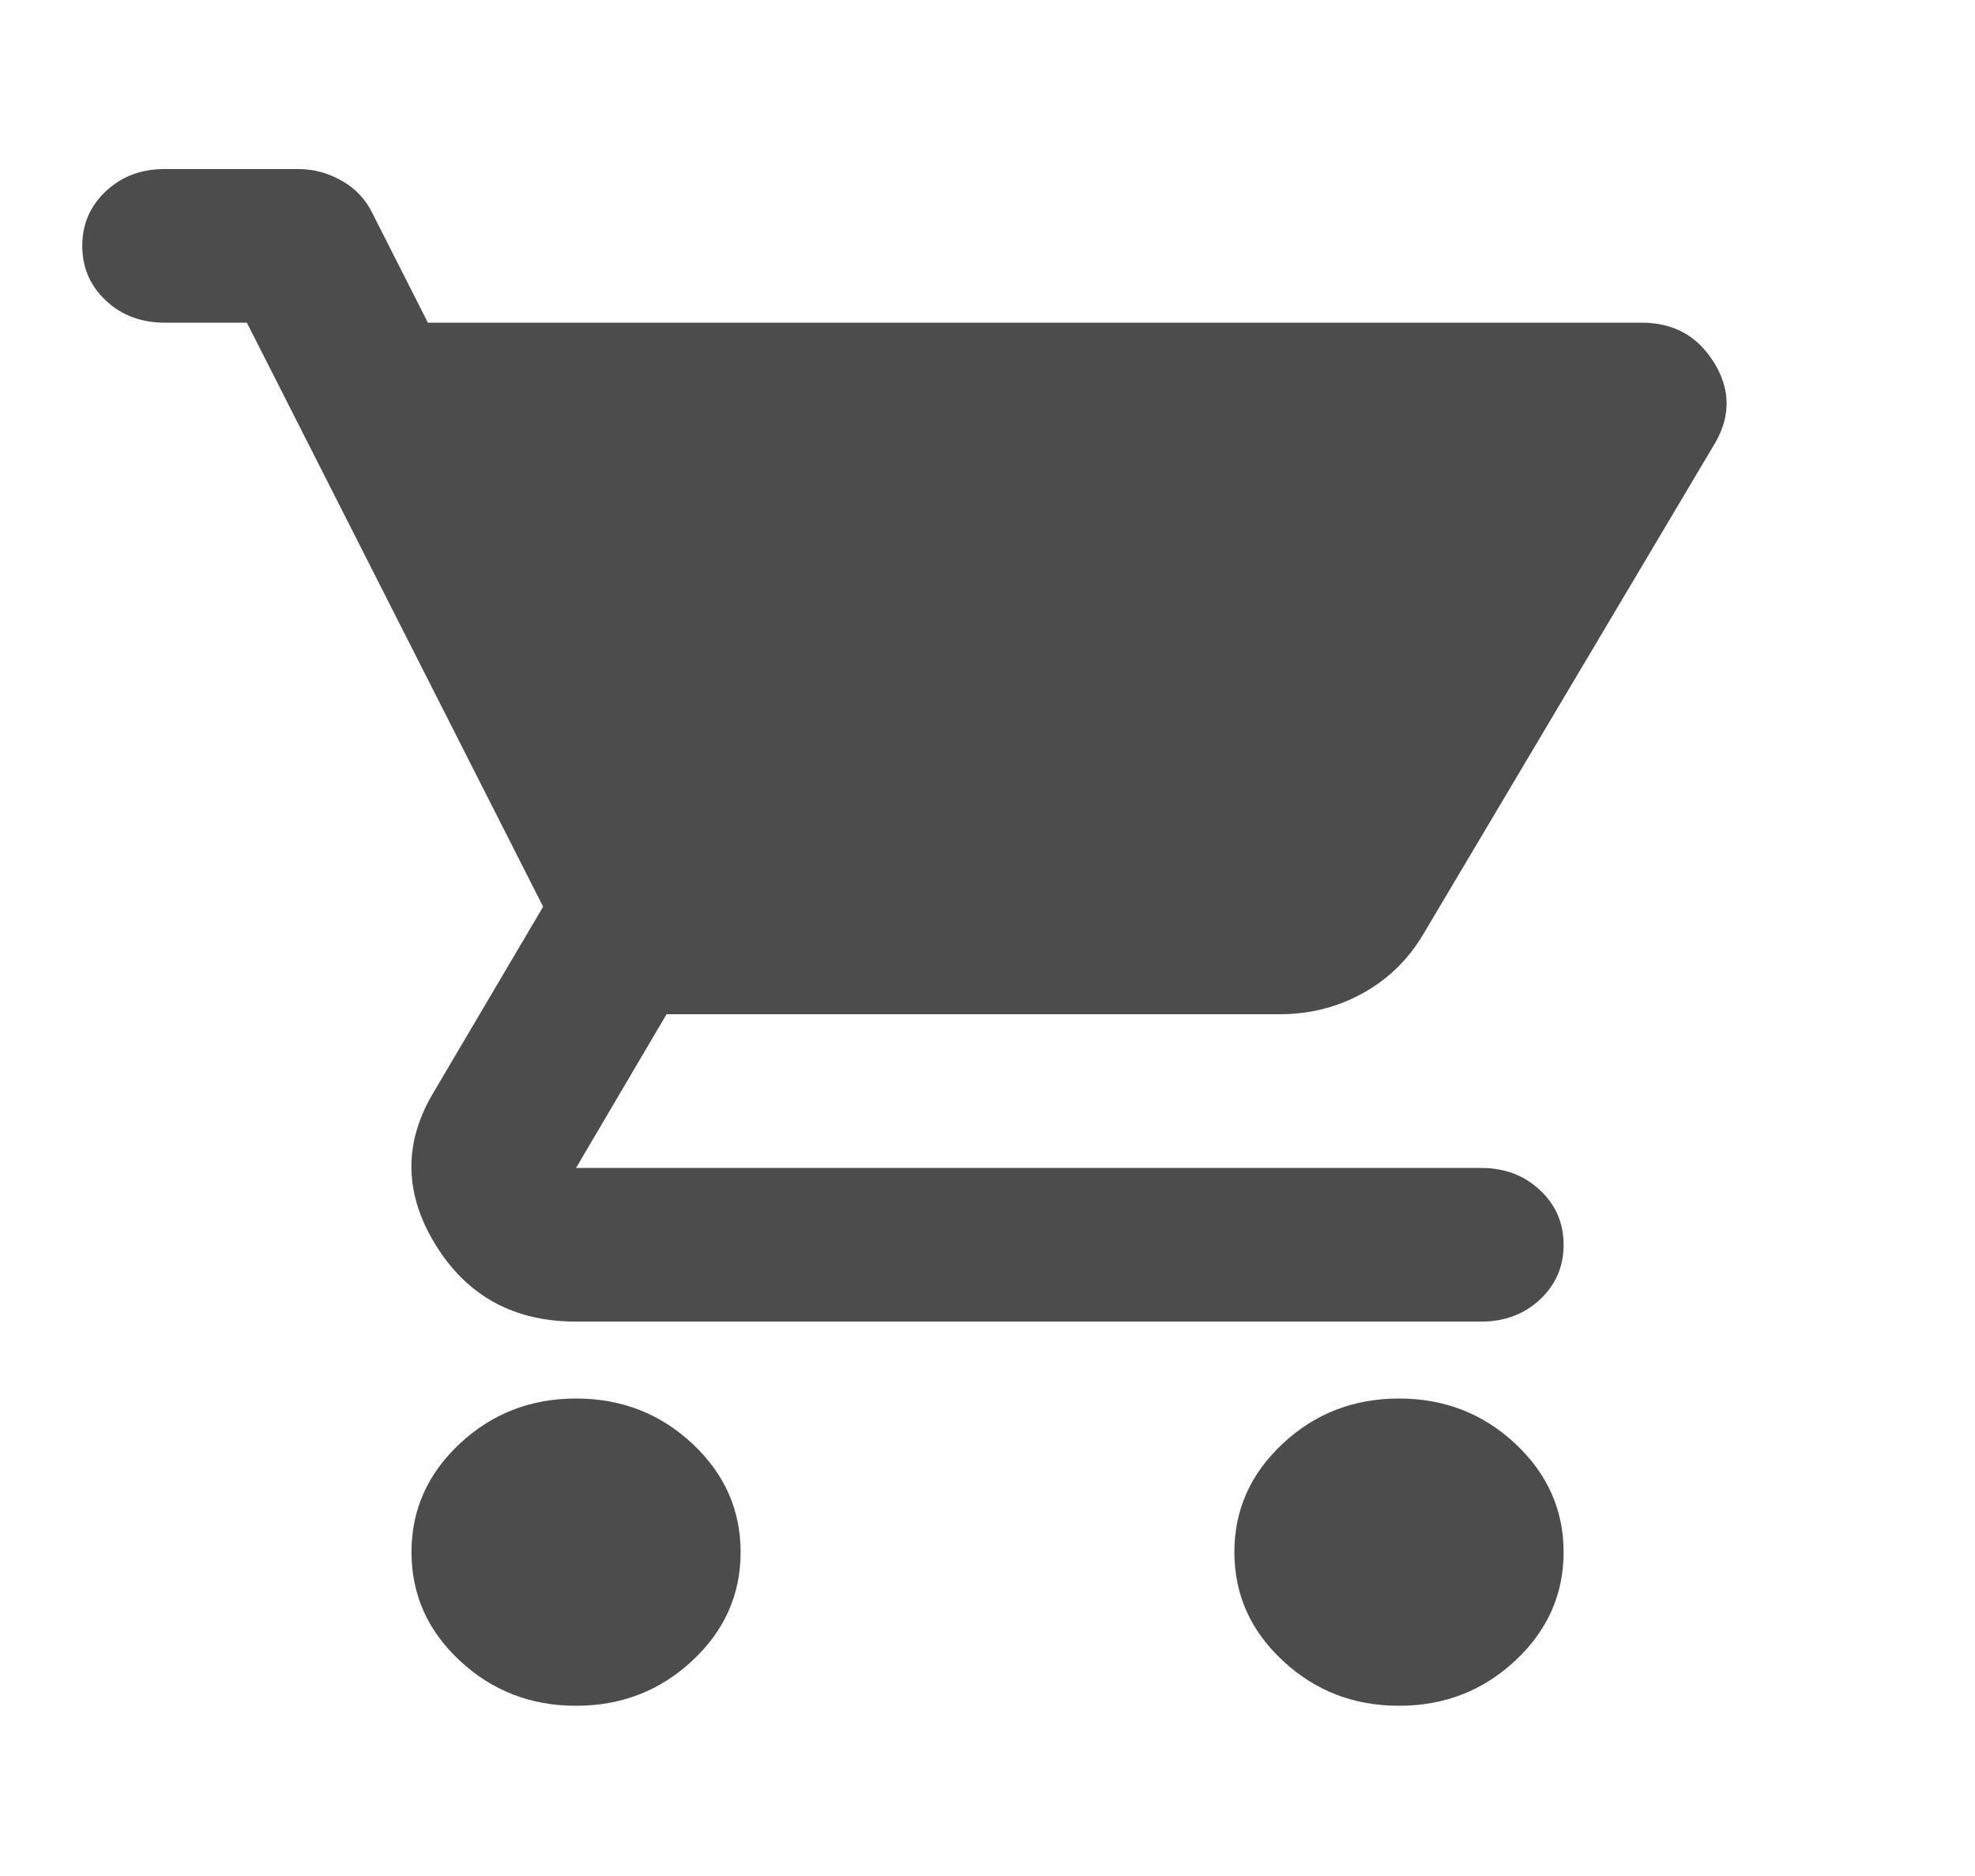 <svg width="20" height="19" viewBox="0 0 20 19" fill="none" xmlns="http://www.w3.org/2000/svg">
<path d="M5.833 17.276C5.375 17.276 4.983 17.124 4.656 16.819C4.33 16.515 4.167 16.148 4.167 15.72C4.167 15.292 4.33 14.926 4.656 14.621C4.983 14.316 5.375 14.164 5.833 14.164C6.292 14.164 6.684 14.316 7.011 14.621C7.337 14.926 7.5 15.292 7.5 15.72C7.5 16.148 7.337 16.515 7.011 16.819C6.684 17.124 6.292 17.276 5.833 17.276ZM14.167 17.276C13.709 17.276 13.316 17.124 12.99 16.819C12.663 16.515 12.5 16.148 12.5 15.72C12.5 15.292 12.663 14.926 12.99 14.621C13.316 14.316 13.709 14.164 14.167 14.164C14.625 14.164 15.018 14.316 15.344 14.621C15.67 14.926 15.834 15.292 15.834 15.72C15.834 16.148 15.67 16.515 15.344 16.819C15.018 17.124 14.625 17.276 14.167 17.276ZM4.333 3.268H16.625C16.945 3.268 17.188 3.401 17.354 3.667C17.521 3.933 17.528 4.202 17.375 4.475L14.417 9.455C14.264 9.715 14.059 9.916 13.802 10.058C13.545 10.201 13.264 10.272 12.959 10.272H6.75L5.833 11.829H15C15.236 11.829 15.434 11.903 15.594 12.053C15.754 12.202 15.834 12.387 15.834 12.607C15.834 12.828 15.754 13.012 15.594 13.162C15.434 13.311 15.236 13.385 15 13.385H5.833C5.208 13.385 4.736 13.129 4.417 12.617C4.097 12.104 4.083 11.595 4.375 11.09L5.5 9.183L2.5 3.268H1.667C1.431 3.268 1.233 3.194 1.073 3.045C0.913 2.895 0.833 2.711 0.833 2.49C0.833 2.27 0.913 2.085 1.073 1.936C1.233 1.786 1.431 1.712 1.667 1.712H3.021C3.174 1.712 3.32 1.751 3.458 1.829C3.597 1.906 3.702 2.017 3.771 2.159L4.333 3.268Z" fill="#4C4C4C"/>
</svg>
